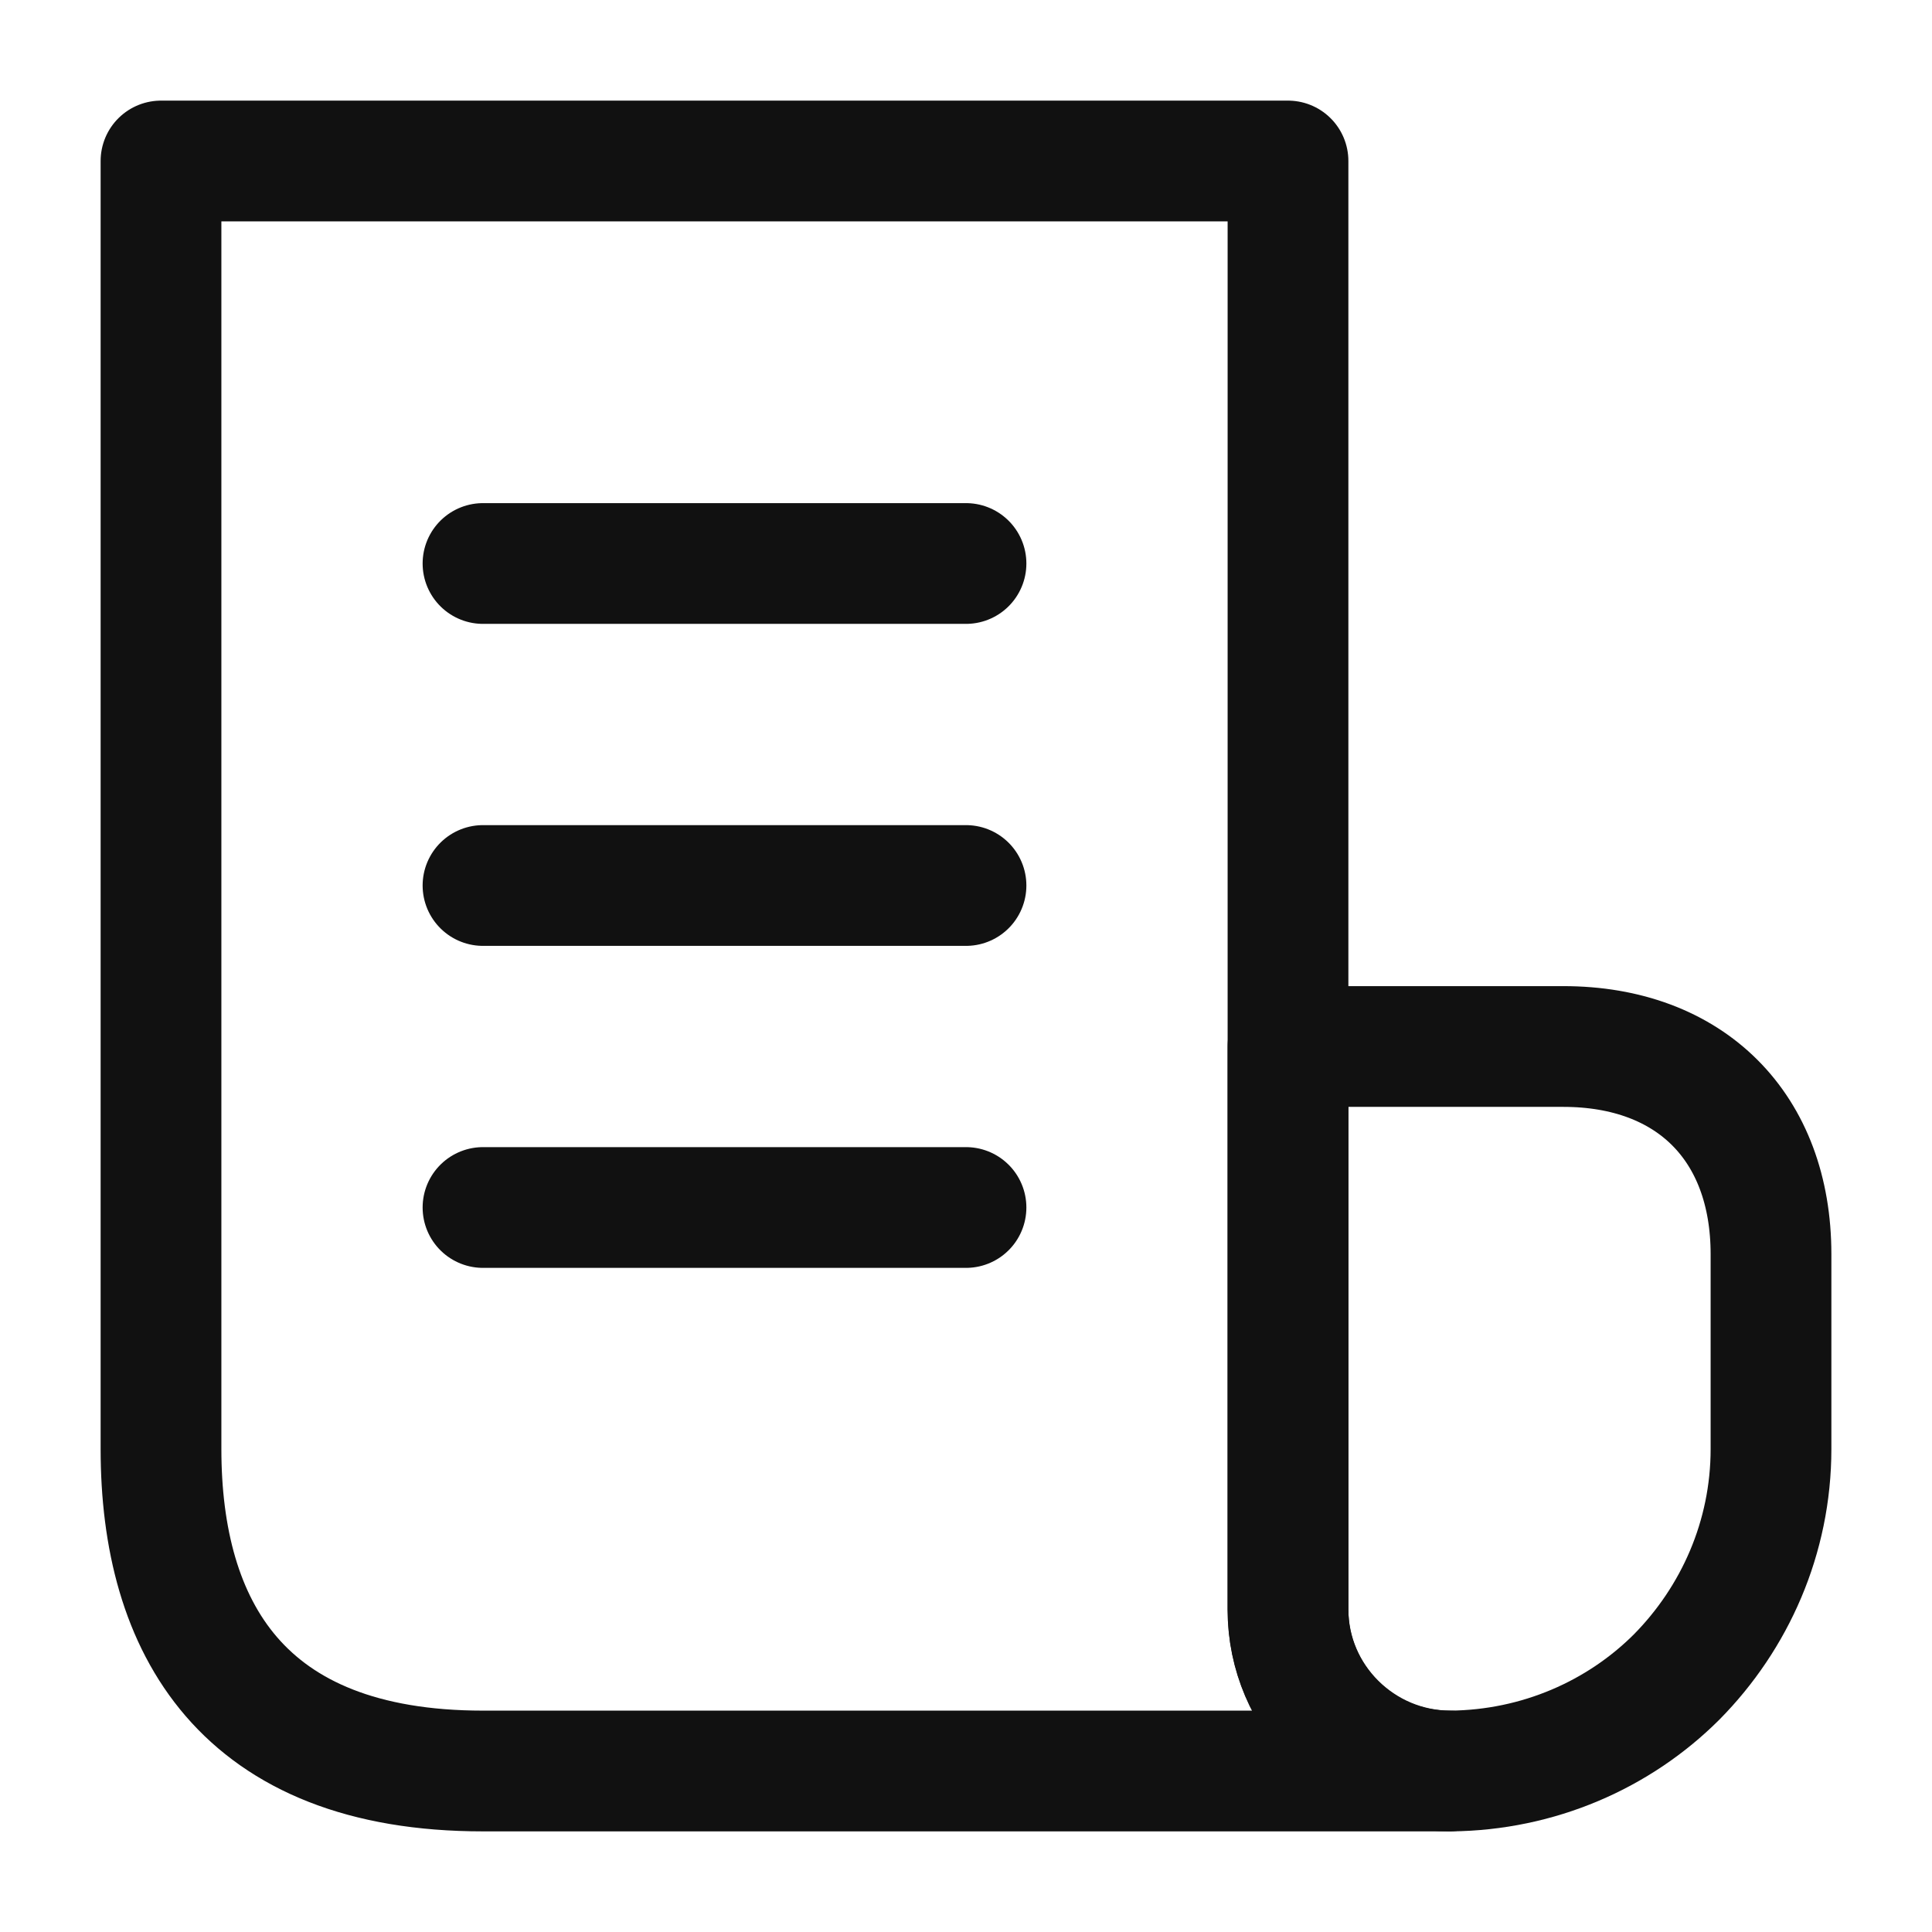<svg width="24" height="24" viewBox="0 0 24 24" fill="none" xmlns="http://www.w3.org/2000/svg">
<path d="M22 18L22 15.58C22 14 21 13 19.42 13L16 13L16 19.99C16 21.1 16.91 22 18.02 22C19.11 21.99 20.11 21.55 20.83 20.83C21.55 20.1 22 19.1 22 18Z" stroke="#111111" stroke-width="1.5" stroke-miterlimit="10" stroke-linecap="round" stroke-linejoin="round"/>
<path d="M16 20L16 2L2 2L2 17L2 18C2 20.21 3 22 6 22L7 22L18 22C16.9 22 16 21.1 16 20Z" stroke="#111111" stroke-width="1.5" stroke-miterlimit="10" stroke-linecap="round" stroke-linejoin="round"/>
<path d="M6 11L12 11" stroke="#111111" stroke-width="1.5" stroke-linecap="round" stroke-linejoin="round"/>
<path d="M6 7L12 7" stroke="#111111" stroke-width="1.5" stroke-linecap="round" stroke-linejoin="round"/>
<path d="M6 15L12 15" stroke="#111111" stroke-width="1.5" stroke-linecap="round" stroke-linejoin="round"/>
</svg>
